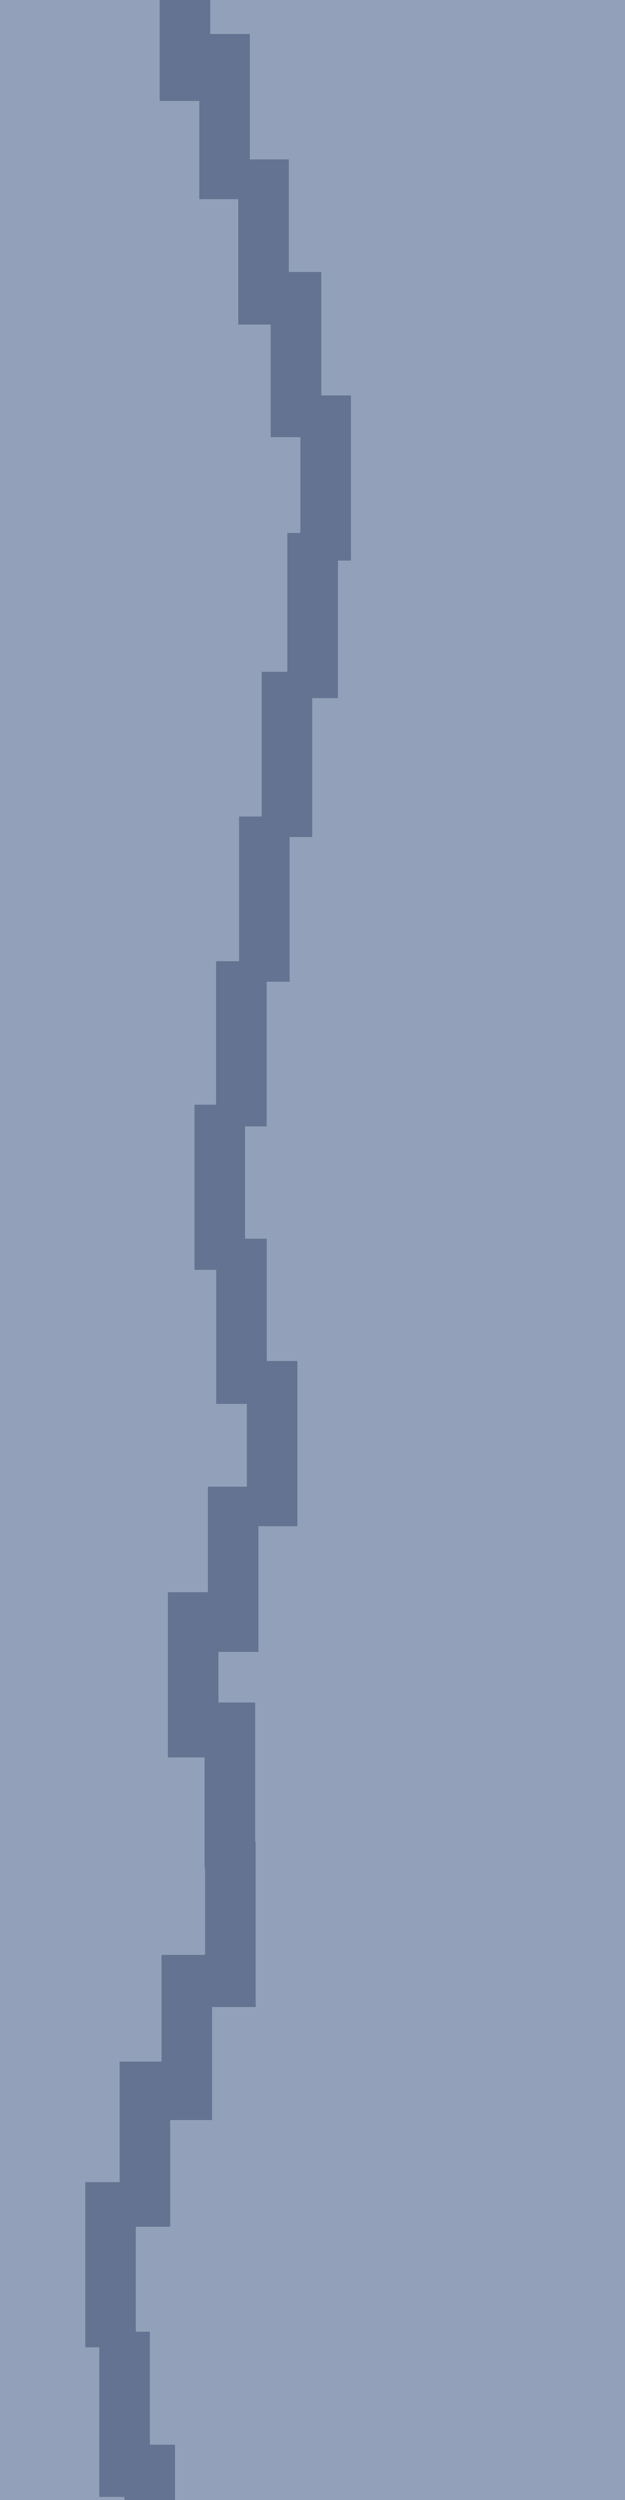 <?xml version="1.0" encoding="UTF-8" standalone="no"?>
<!-- Created with Inkscape (http://www.inkscape.org/) -->

<svg
   width="800"
   height="3200"
   viewBox="0 0 211.667 846.667"
   version="1.1"
   id="svg20465"
   inkscape:version="1.2.2 (b0a8486541, 2022-12-01)"
   sodipodi:docname="level1.svg"
   xmlns:inkscape="http://www.inkscape.org/namespaces/inkscape"
   xmlns:sodipodi="http://sodipodi.sourceforge.net/DTD/sodipodi-0.dtd"
   xmlns="http://www.w3.org/2000/svg"
   xmlns:svg="http://www.w3.org/2000/svg">
  <sodipodi:namedview
     id="namedview20467"
     pagecolor="#ffffff"
     bordercolor="#000000"
     borderopacity="0.25"
     inkscape:showpageshadow="2"
     inkscape:pageopacity="0.0"
     inkscape:pagecheckerboard="0"
     inkscape:deskcolor="#d1d1d1"
     inkscape:document-units="mm"
     showgrid="false"
     inkscape:zoom="0.32346812"
     inkscape:cx="-1310.7938"
     inkscape:cy="1709.5966"
     inkscape:window-width="3072"
     inkscape:window-height="1630"
     inkscape:window-x="0"
     inkscape:window-y="0"
     inkscape:window-maximized="1"
     inkscape:current-layer="layer1" />
  <defs
     id="defs20462" />
  <g
     inkscape:label="Layer 1"
     inkscape:groupmode="layer"
     id="layer1">
    <rect
       style="fill:#92a1b9;stroke-width:0.292;stroke-linejoin:round"
       id="rect21283"
       width="211.667"
       height="926.042"
       x="0"
       y="0" />
    <rect
       style="fill:#657392;stroke-width:0.265;stroke-linejoin:round"
       id="rect21339"
       width="17.126"
       height="55.947"
       x="28.871"
       y="739.019" />
    <rect
       style="fill:#657392;stroke-width:0.265;stroke-linejoin:round"
       id="rect21339-3"
       width="17.126"
       height="55.947"
       x="40.514"
       y="698.188" />
    <rect
       style="fill:#657392;stroke-width:0.265;stroke-linejoin:round"
       id="rect21339-6"
       width="17.126"
       height="55.947"
       x="54.695"
       y="662.048" />
    <rect
       style="fill:#657392;stroke-width:0.265;stroke-linejoin:round"
       id="rect21339-7"
       width="17.126"
       height="55.947"
       x="69.459"
       y="623.763" />
    <rect
       style="fill:#657392;stroke-width:0.265;stroke-linejoin:round"
       id="rect21339-5"
       width="17.126"
       height="55.947"
       x="69.292"
       y="576.577" />
    <rect
       style="fill:#657392;stroke-width:0.265;stroke-linejoin:round"
       id="rect21339-35"
       width="17.126"
       height="55.947"
       x="56.851"
       y="539.236" />
    <rect
       style="fill:#657392;stroke-width:0.265;stroke-linejoin:round"
       id="rect21339-62"
       width="17.126"
       height="55.947"
       x="70.392"
       y="503.491" />
    <rect
       style="fill:#657392;stroke-width:0.265;stroke-linejoin:round"
       id="rect21339-9"
       width="17.126"
       height="55.947"
       x="83.598"
       y="460.932" />
    <rect
       style="fill:#657392;stroke-width:0.265;stroke-linejoin:round"
       id="rect21339-1"
       width="17.126"
       height="55.947"
       x="73.217"
       y="419.51" />
    <rect
       style="fill:#657392;stroke-width:0.265;stroke-linejoin:round"
       id="rect21339-2"
       width="17.126"
       height="55.947"
       x="65.852"
       y="374.12" />
    <rect
       style="fill:#657392;stroke-width:0.265;stroke-linejoin:round"
       id="rect21339-70"
       width="17.126"
       height="55.947"
       x="73.175"
       y="325.525" />
    <rect
       style="fill:#657392;stroke-width:0.265;stroke-linejoin:round"
       id="rect21339-93"
       width="17.126"
       height="55.947"
       x="80.962"
       y="276.534" />
    <rect
       style="fill:#657392;stroke-width:0.265;stroke-linejoin:round"
       id="rect21339-60"
       width="17.126"
       height="55.947"
       x="88.617"
       y="227.52" />
    <rect
       style="fill:#657392;stroke-width:0.265;stroke-linejoin:round"
       id="rect21339-626"
       width="17.126"
       height="55.947"
       x="97.315"
       y="180.494" />
    <rect
       style="fill:#657392;stroke-width:0.265;stroke-linejoin:round"
       id="rect21339-18"
       width="17.126"
       height="55.947"
       x="101.727"
       y="133.905" />
    <rect
       style="fill:#657392;stroke-width:0.265;stroke-linejoin:round"
       id="rect21339-79"
       width="17.126"
       height="55.947"
       x="91.685"
       y="92.103" />
    <rect
       style="fill:#657392;stroke-width:0.265;stroke-linejoin:round"
       id="rect21339-20"
       width="17.126"
       height="55.947"
       x="80.687"
       y="53.982" />
    <rect
       style="fill:#657392;stroke-width:0.265;stroke-linejoin:round"
       id="rect21339-23"
       width="17.126"
       height="55.947"
       x="67.498"
       y="11.519" />
    <rect
       style="fill:#657392;stroke-width:0.265;stroke-linejoin:round"
       id="rect21339-75"
       width="17.126"
       height="55.947"
       x="54.071"
       y="-21.759" />
    <rect
       style="fill:#657392;stroke-width:0.265;stroke-linejoin:round"
       id="rect21339-92"
       width="17.126"
       height="55.947"
       x="33.632"
       y="789.671" />
    <rect
       style="fill:#657392;stroke-width:0.265;stroke-linejoin:round"
       id="rect21339-28"
       width="17.126"
       height="55.947"
       x="42.134"
       y="827.946" />
    <rect
       style="fill:#657392;stroke-width:0.265;stroke-linejoin:round"
       id="rect21339-97"
       width="17.126"
       height="55.947"
       x="49.272"
       y="875.298" />
  </g>
</svg>
